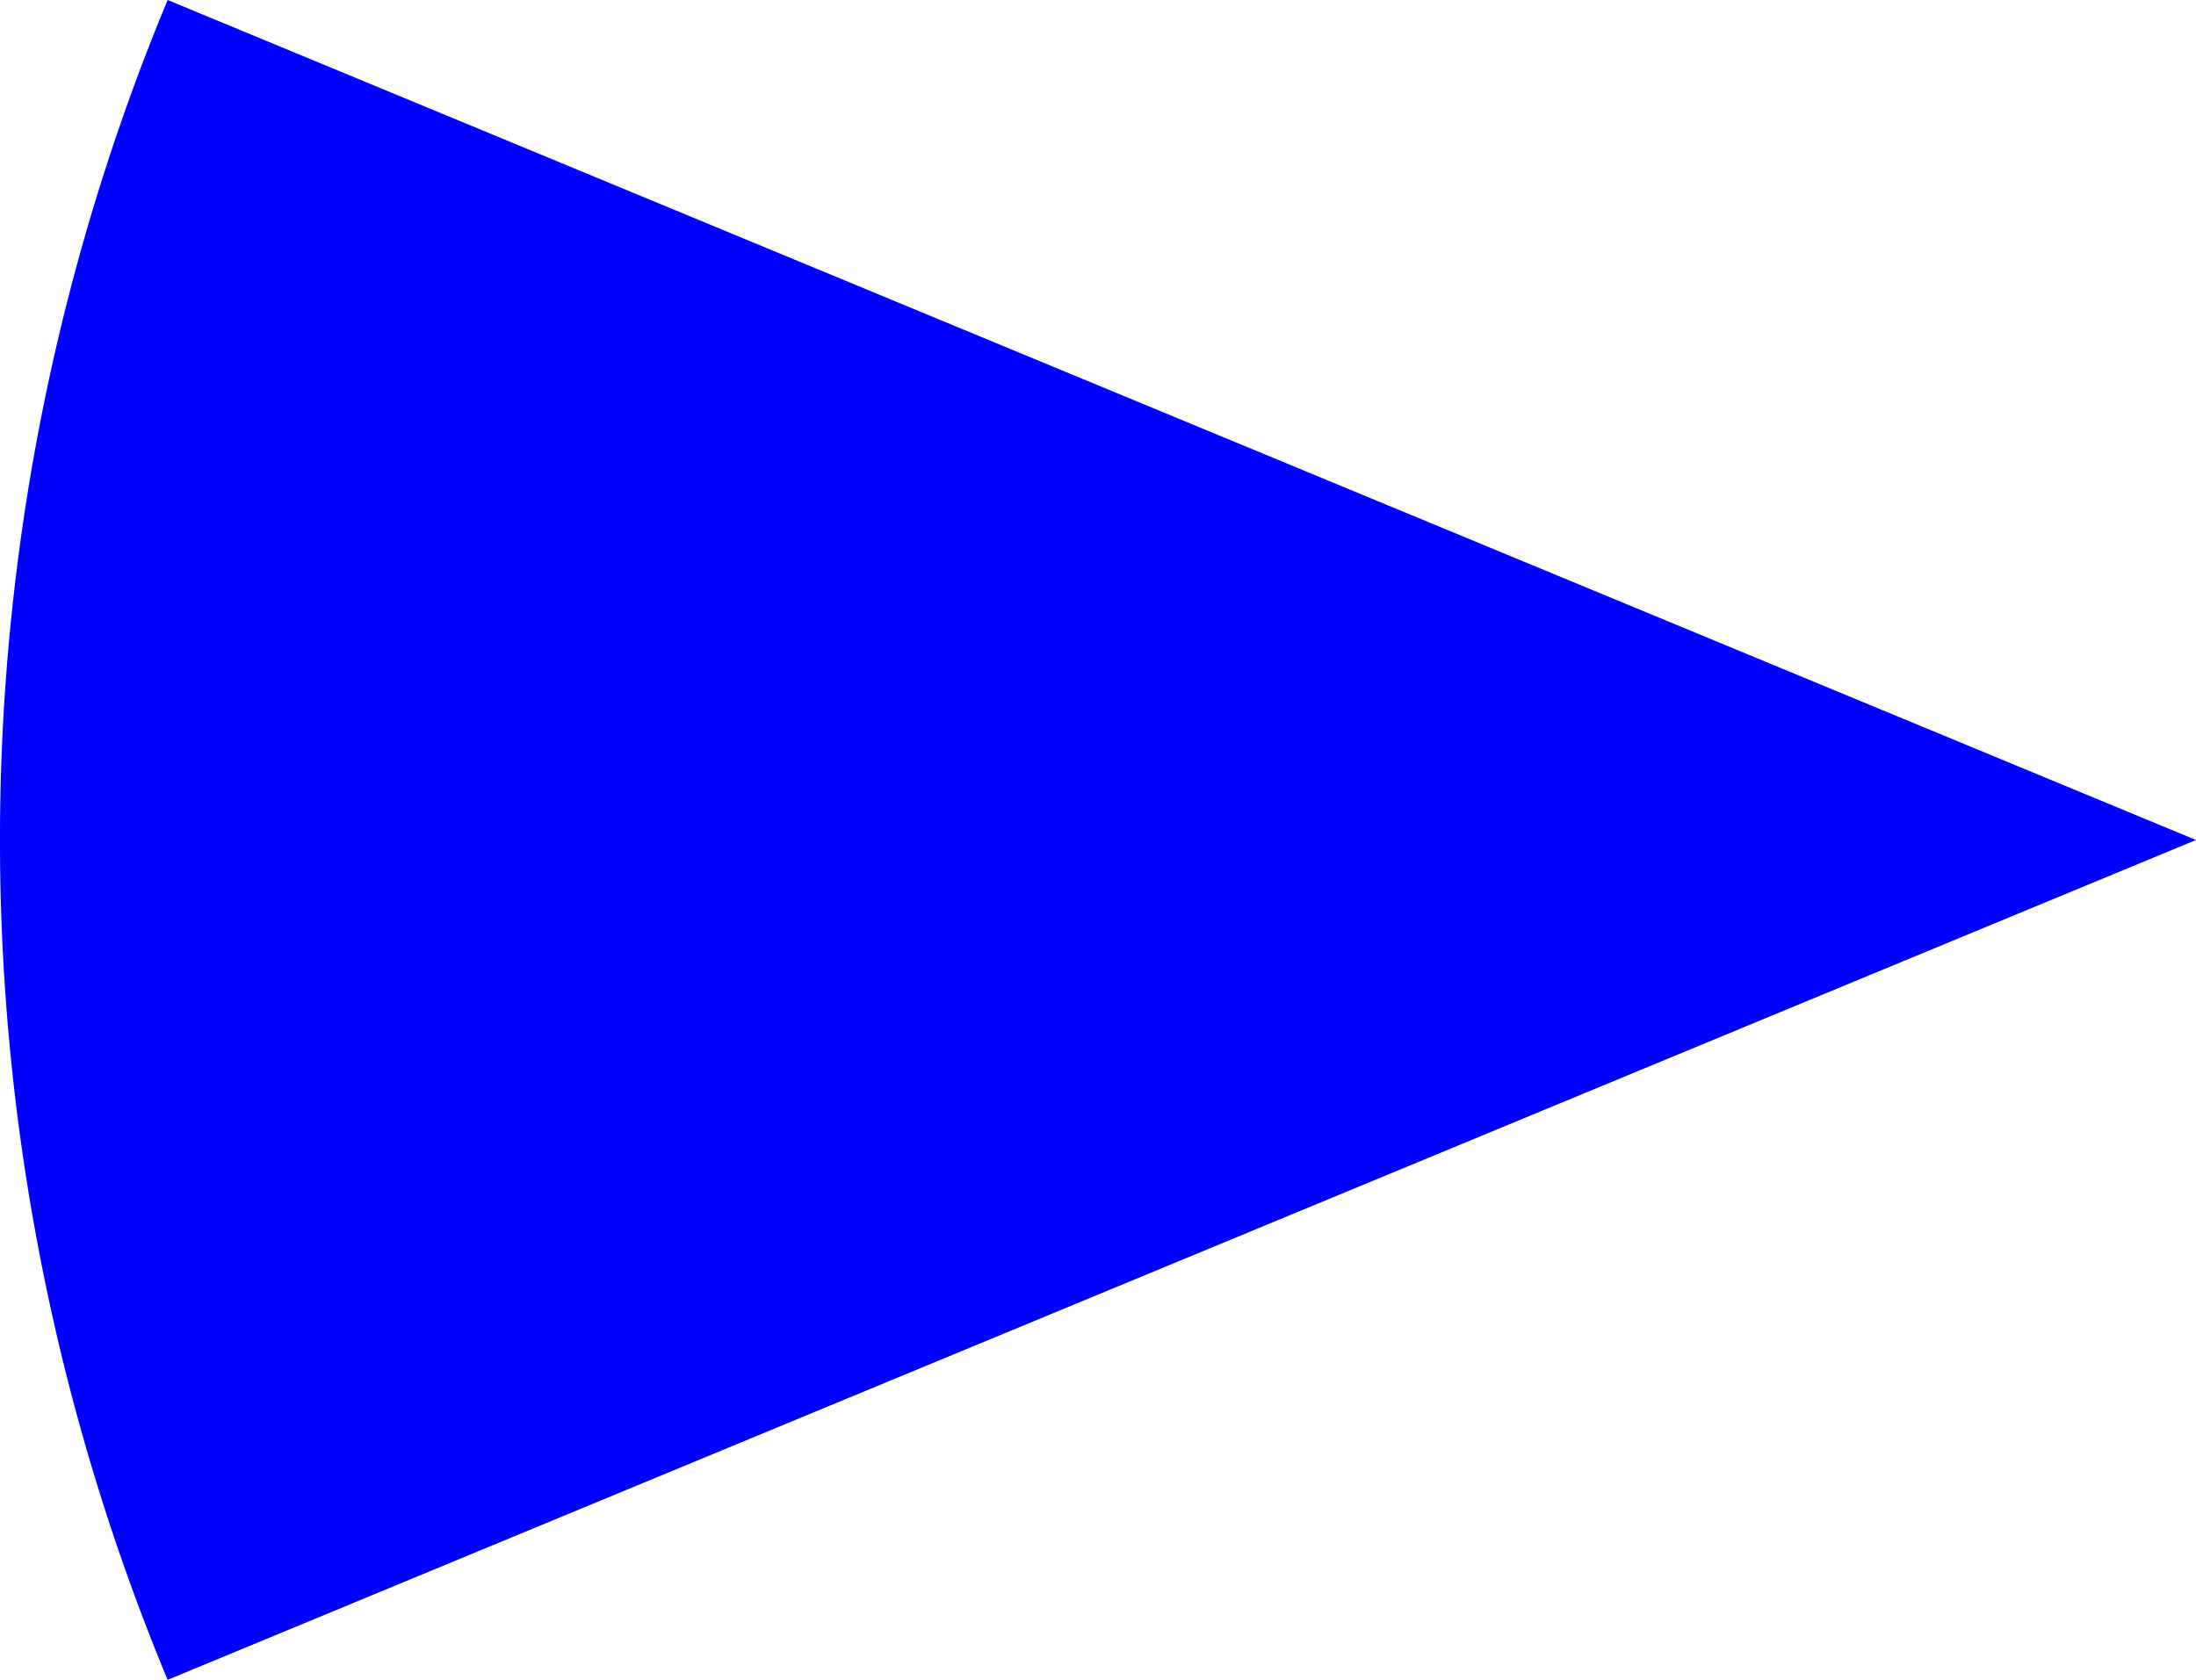 <svg id="Layer_1" data-name="Layer 1" xmlns="http://www.w3.org/2000/svg" viewBox="0 0 141.61 108.35"><defs><style>.cls-1{fill:blue;}</style></defs><title>blue</title><path class="cls-1" d="M316.16,334.35l-130.8-54.18a141.14,141.14,0,0,0,0,108.35Z" transform="translate(-174.55 -280.17)"/></svg>